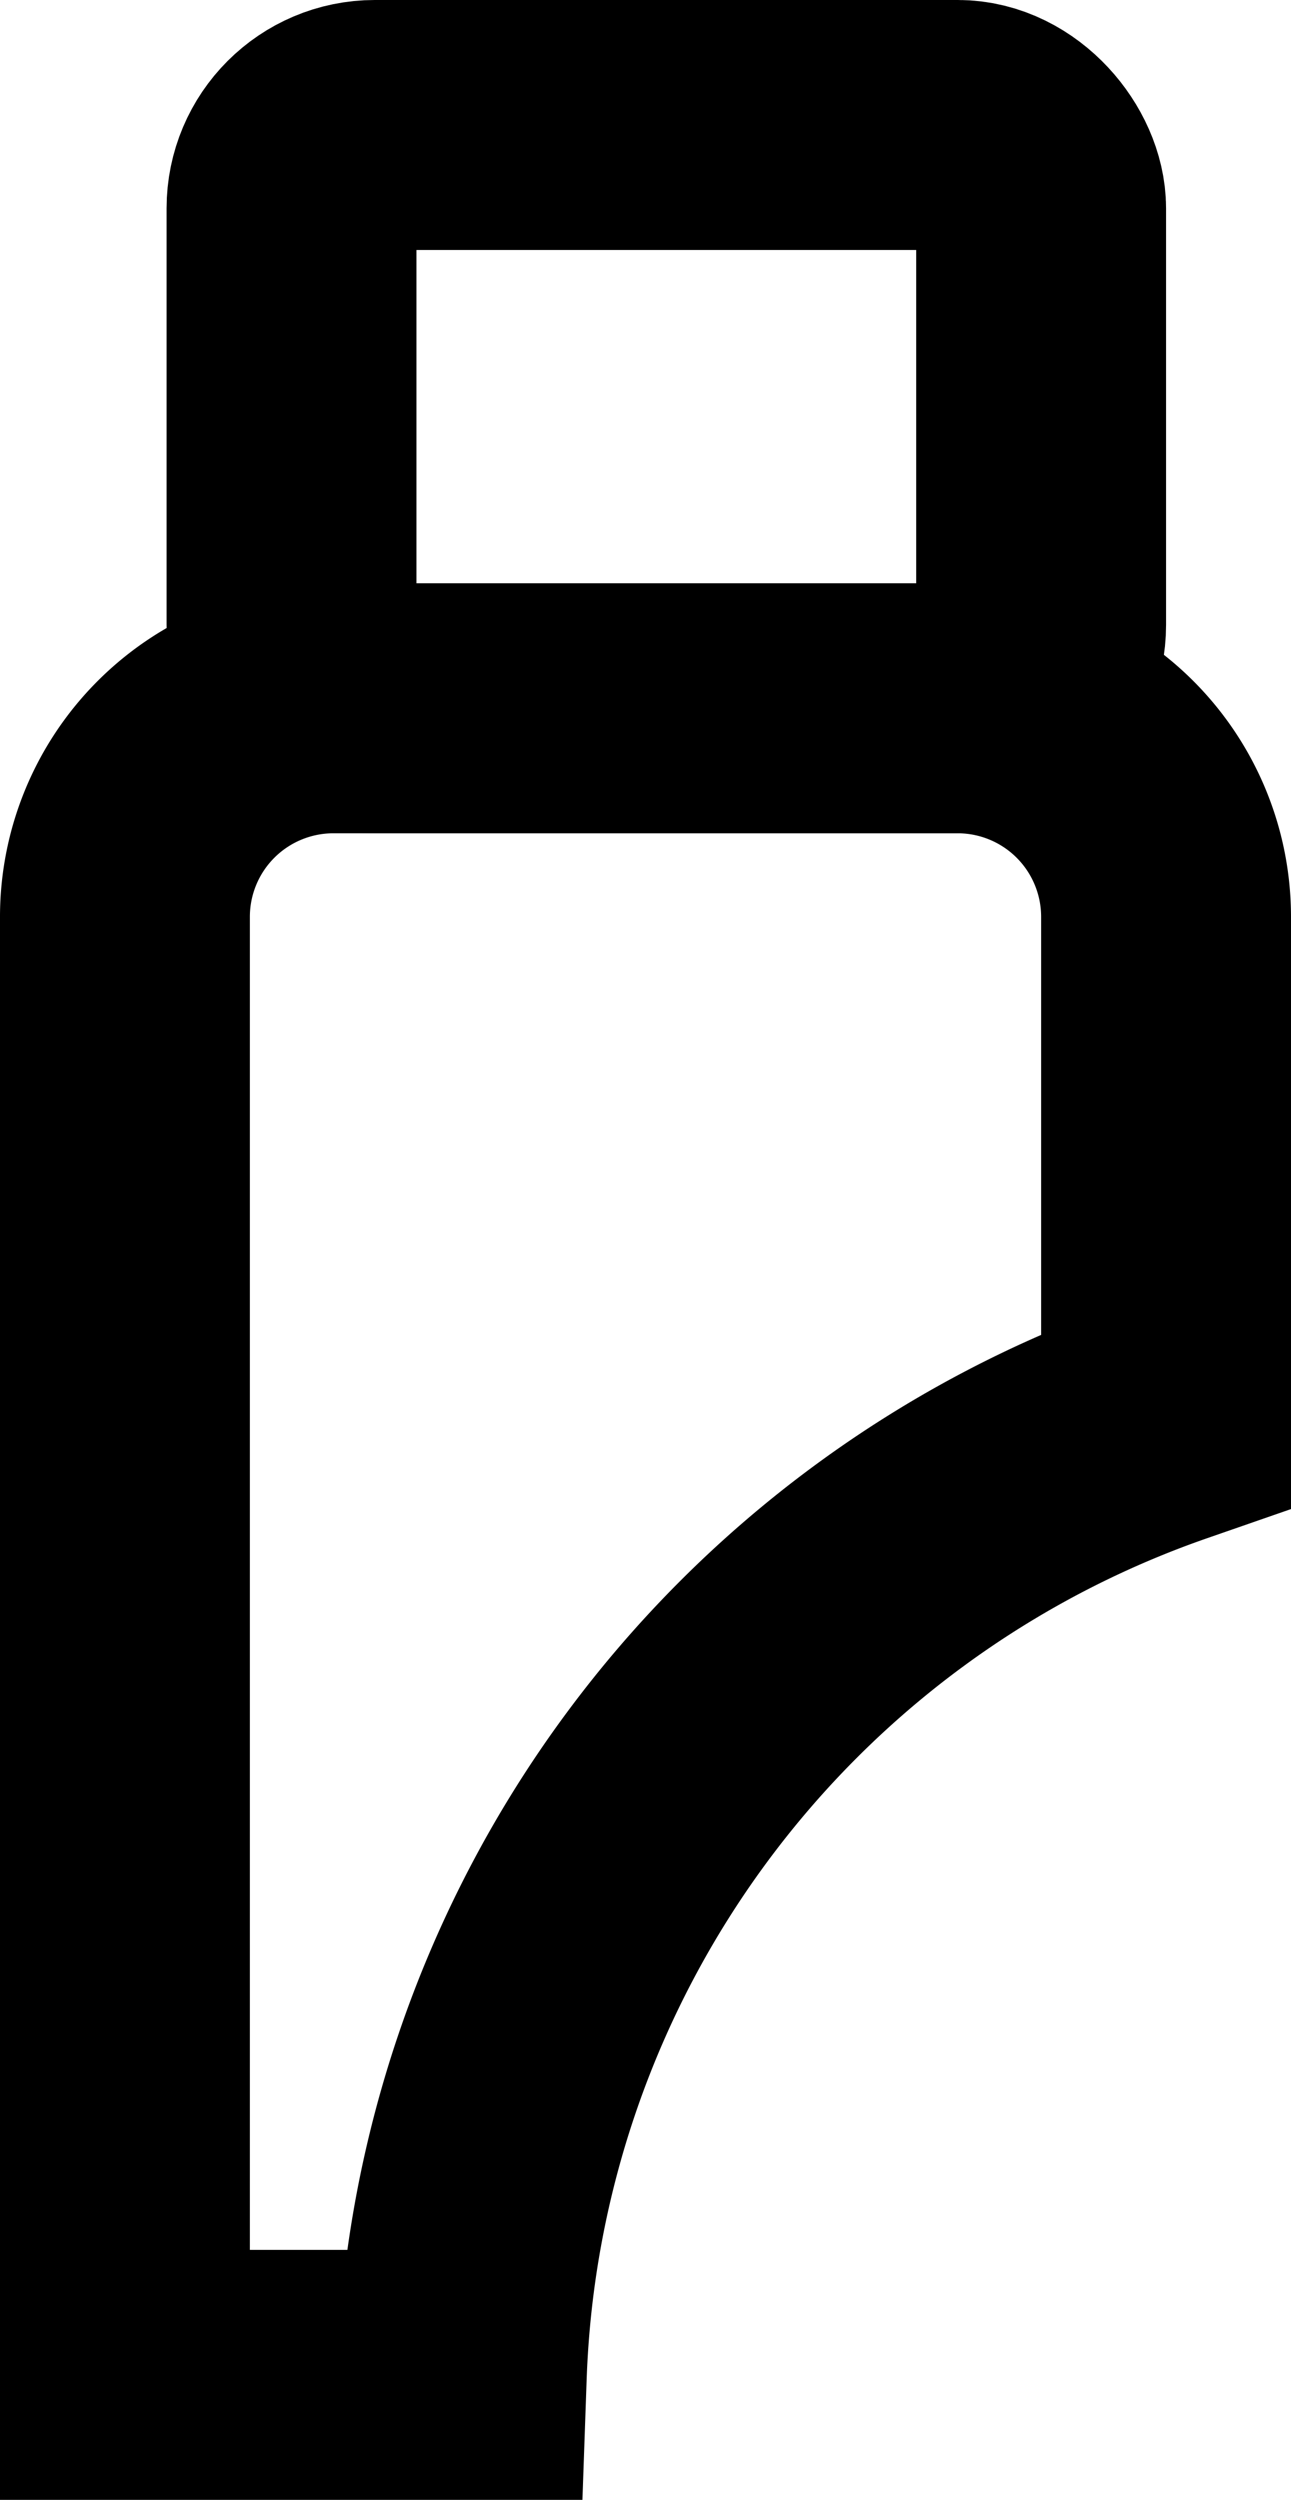 <svg xmlns="http://www.w3.org/2000/svg" stroke="currentColor" width="31" height="60" viewBox="0 0 31 60"><g transform="translate(3 3)"><path d="M8.089,40H0V5A5.006,5.006,0,0,1,5,0H20a5.006,5.006,0,0,1,5,5V17.086A25.191,25.191,0,0,0,8.089,40Z" transform="translate(0 14)" fill="none" stroke-width="6"/><rect width="18" height="14" rx="2" transform="translate(4)" fill="none" stroke-width="6"/></g></svg>
